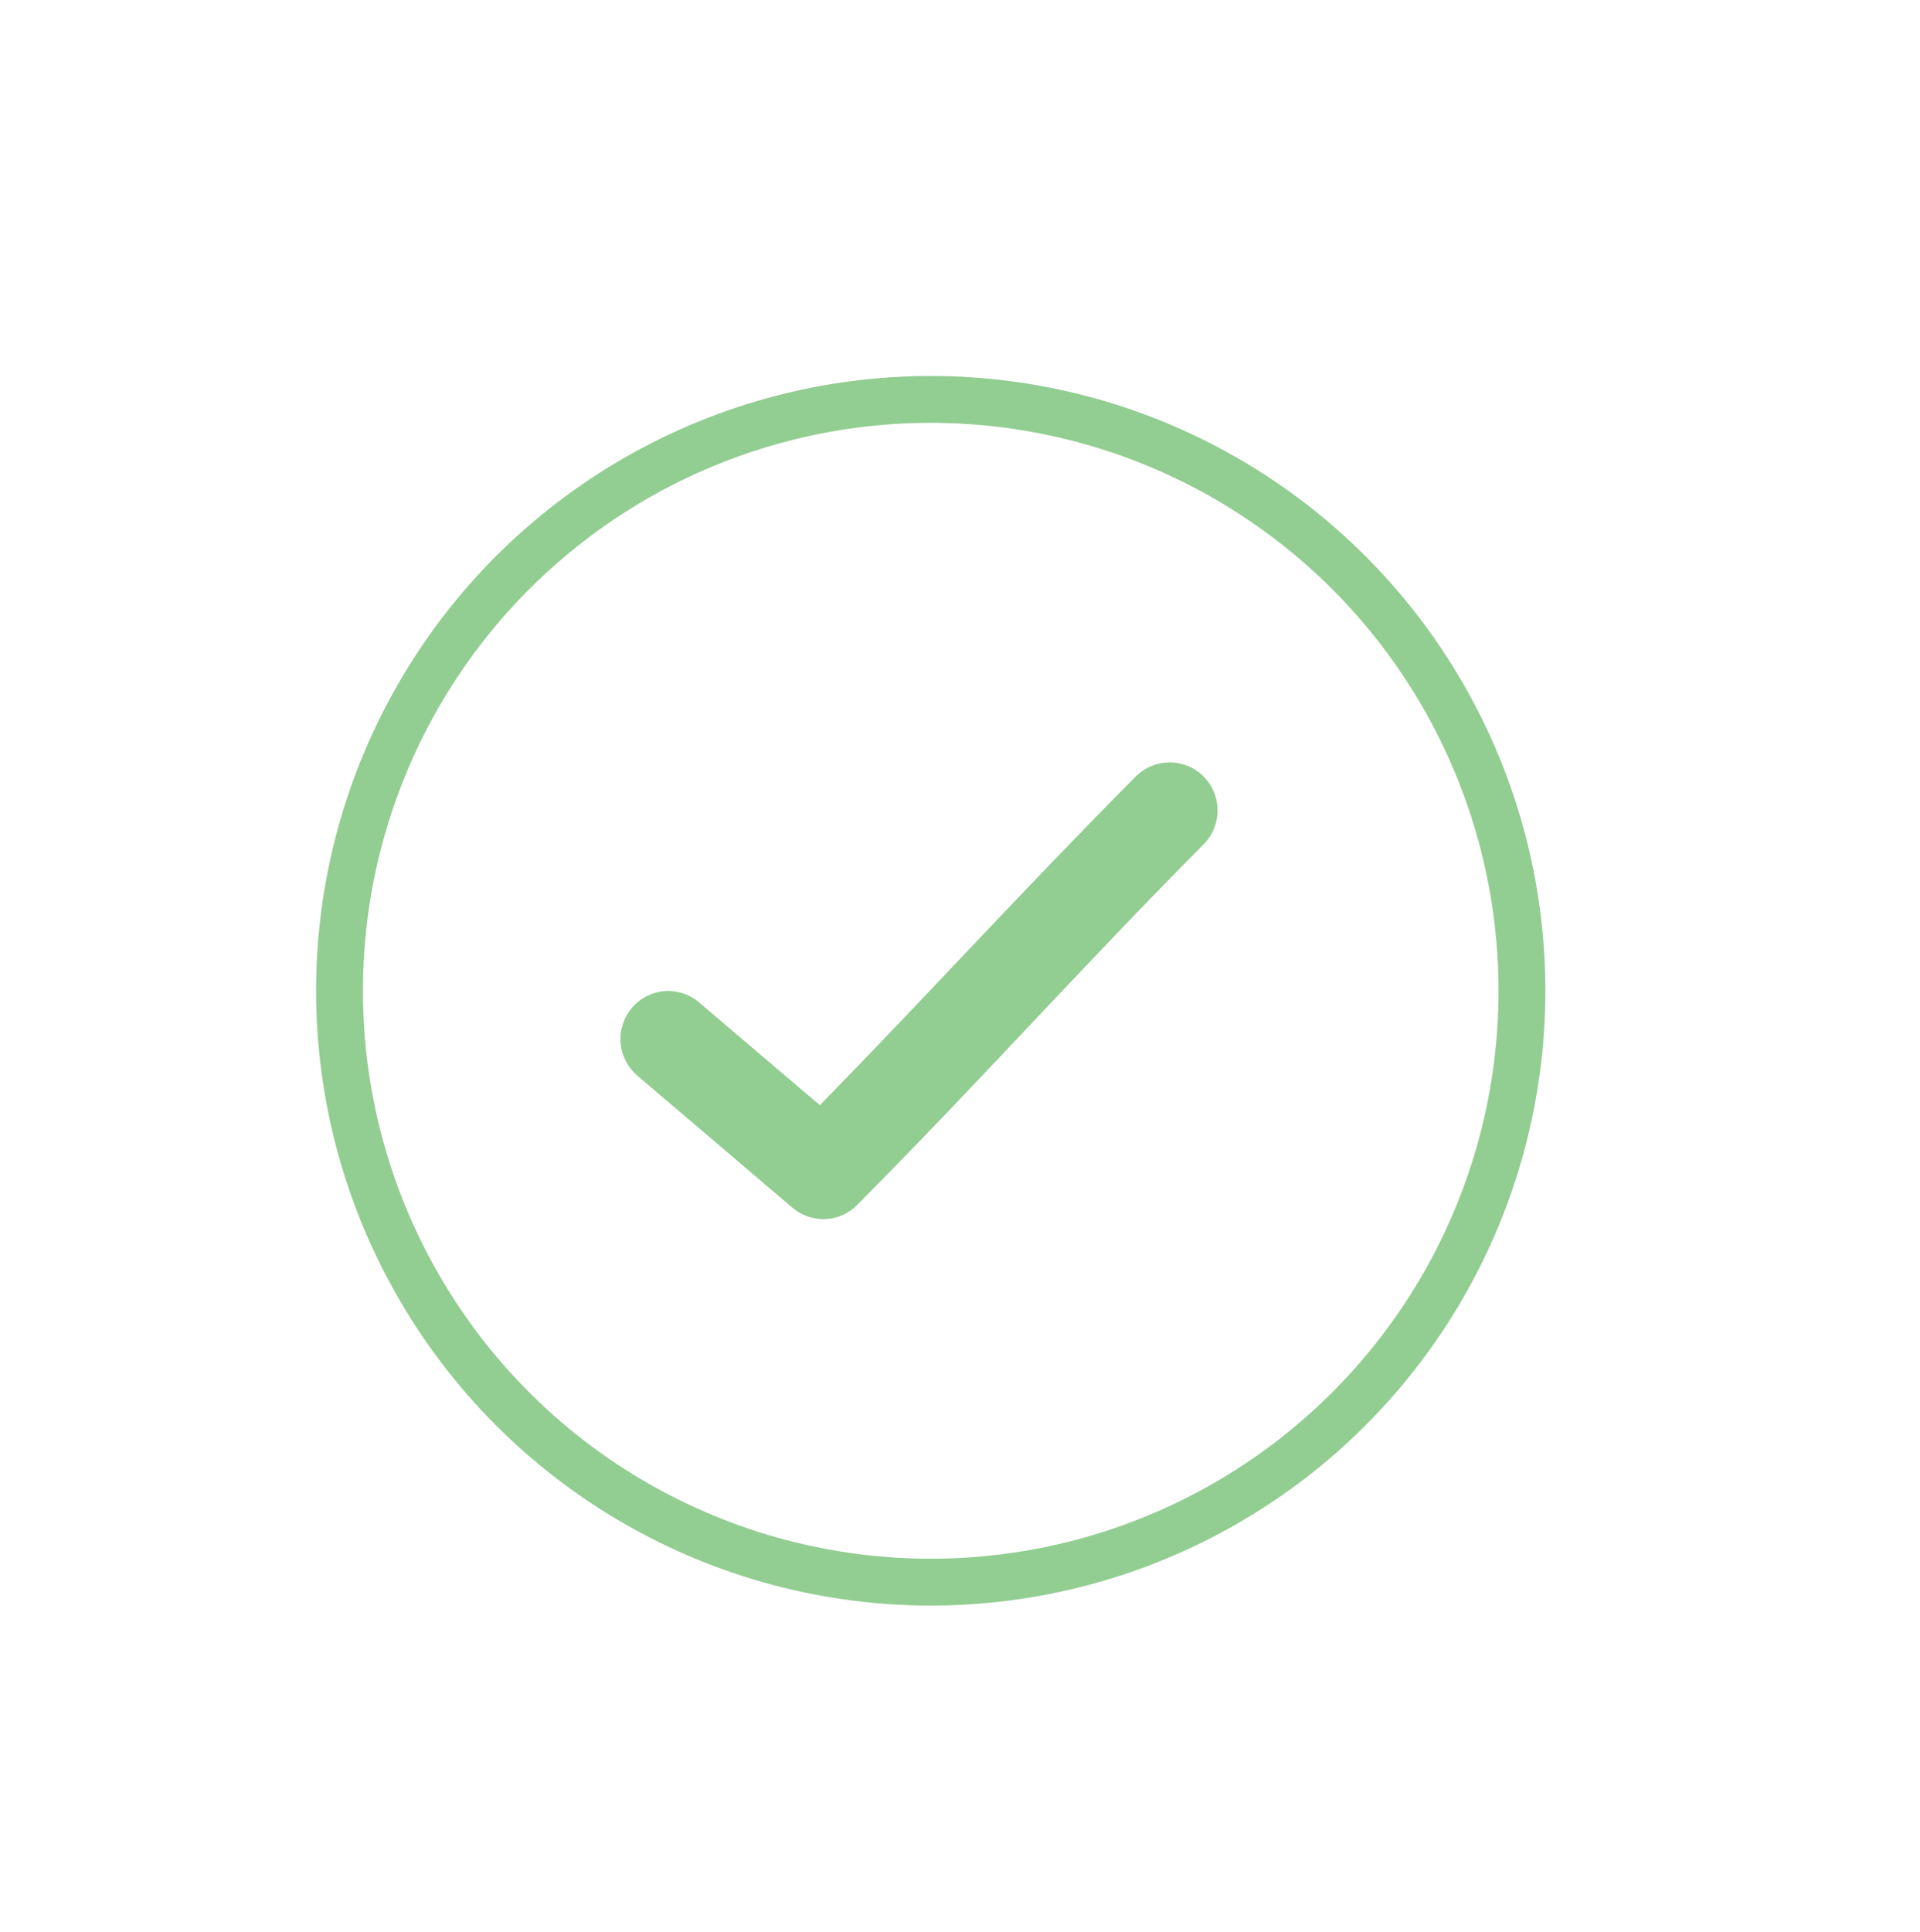 <svg width="164" height="165" viewBox="0 0 164 165" fill="none" xmlns="http://www.w3.org/2000/svg">
<circle cx="79.5" cy="84.608" r="50.5" stroke="#92CD91" stroke-width="4"/>
<path d="M99.762 65.111C98.703 65.145 97.698 65.593 96.961 66.36C86.98 76.423 79.424 84.771 70.031 94.381L59.718 85.607L59.718 85.606C58.895 84.901 57.827 84.554 56.749 84.641C55.672 84.728 54.673 85.242 53.972 86.071C53.271 86.899 52.926 87.973 53.013 89.057C53.099 90.141 53.611 91.146 54.434 91.851L67.676 103.124L67.676 103.123C68.457 103.796 69.462 104.147 70.489 104.105C71.516 104.063 72.49 103.633 73.215 102.899C84.164 91.86 91.974 83.026 102.755 72.156C103.552 71.383 104.002 70.316 104 69.201C103.998 68.087 103.546 67.021 102.746 66.25C101.947 65.478 100.87 65.067 99.763 65.111L99.762 65.111Z" fill="#92CD91"/>
</svg>
